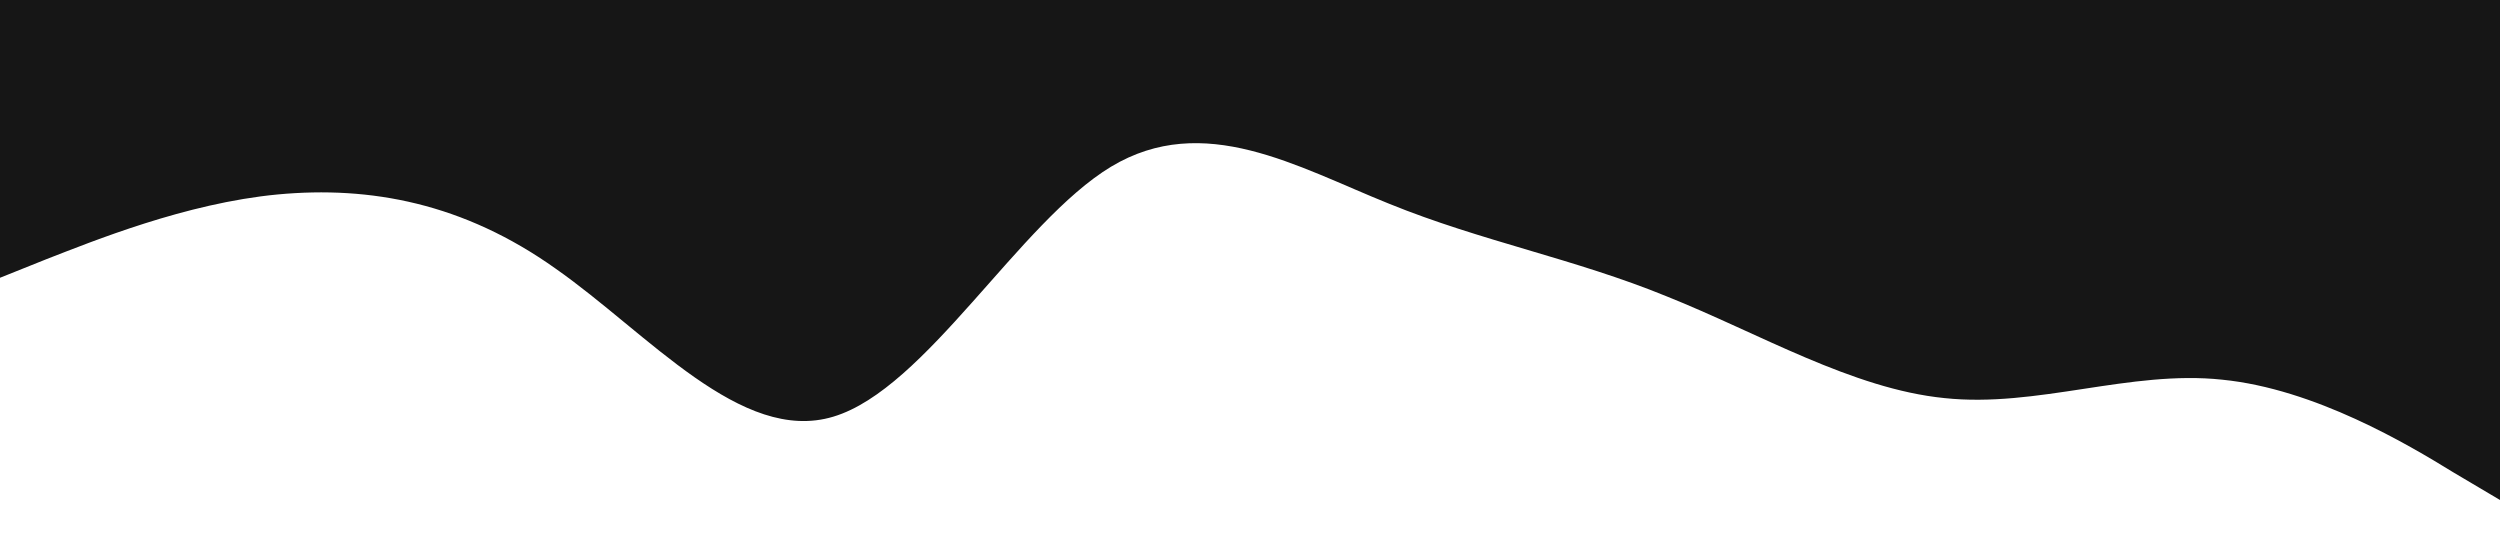 <svg xmlns="http://www.w3.org/2000/svg" viewBox="0 0 1440 320" preserveAspectRatio="none"><path fill="#161616" fill-opacity="1" d="M0,160L26.7,149.3C53.3,139,107,117,160,112C213.3,107,267,117,320,154.7C373.3,192,427,256,480,240C533.3,224,587,128,640,96C693.3,64,747,96,800,117.3C853.3,139,907,149,960,170.7C1013.3,192,1067,224,1120,229.3C1173.3,235,1227,213,1280,218.7C1333.3,224,1387,256,1413,272L1440,288L1440,0L1413.3,0C1386.7,0,1333,0,1280,0C1226.7,0,1173,0,1120,0C1066.7,0,1013,0,960,0C906.7,0,853,0,800,0C746.7,0,693,0,640,0C586.7,0,533,0,480,0C426.7,0,373,0,320,0C266.7,0,213,0,160,0C106.7,0,53,0,27,0L0,0Z"></path></svg>